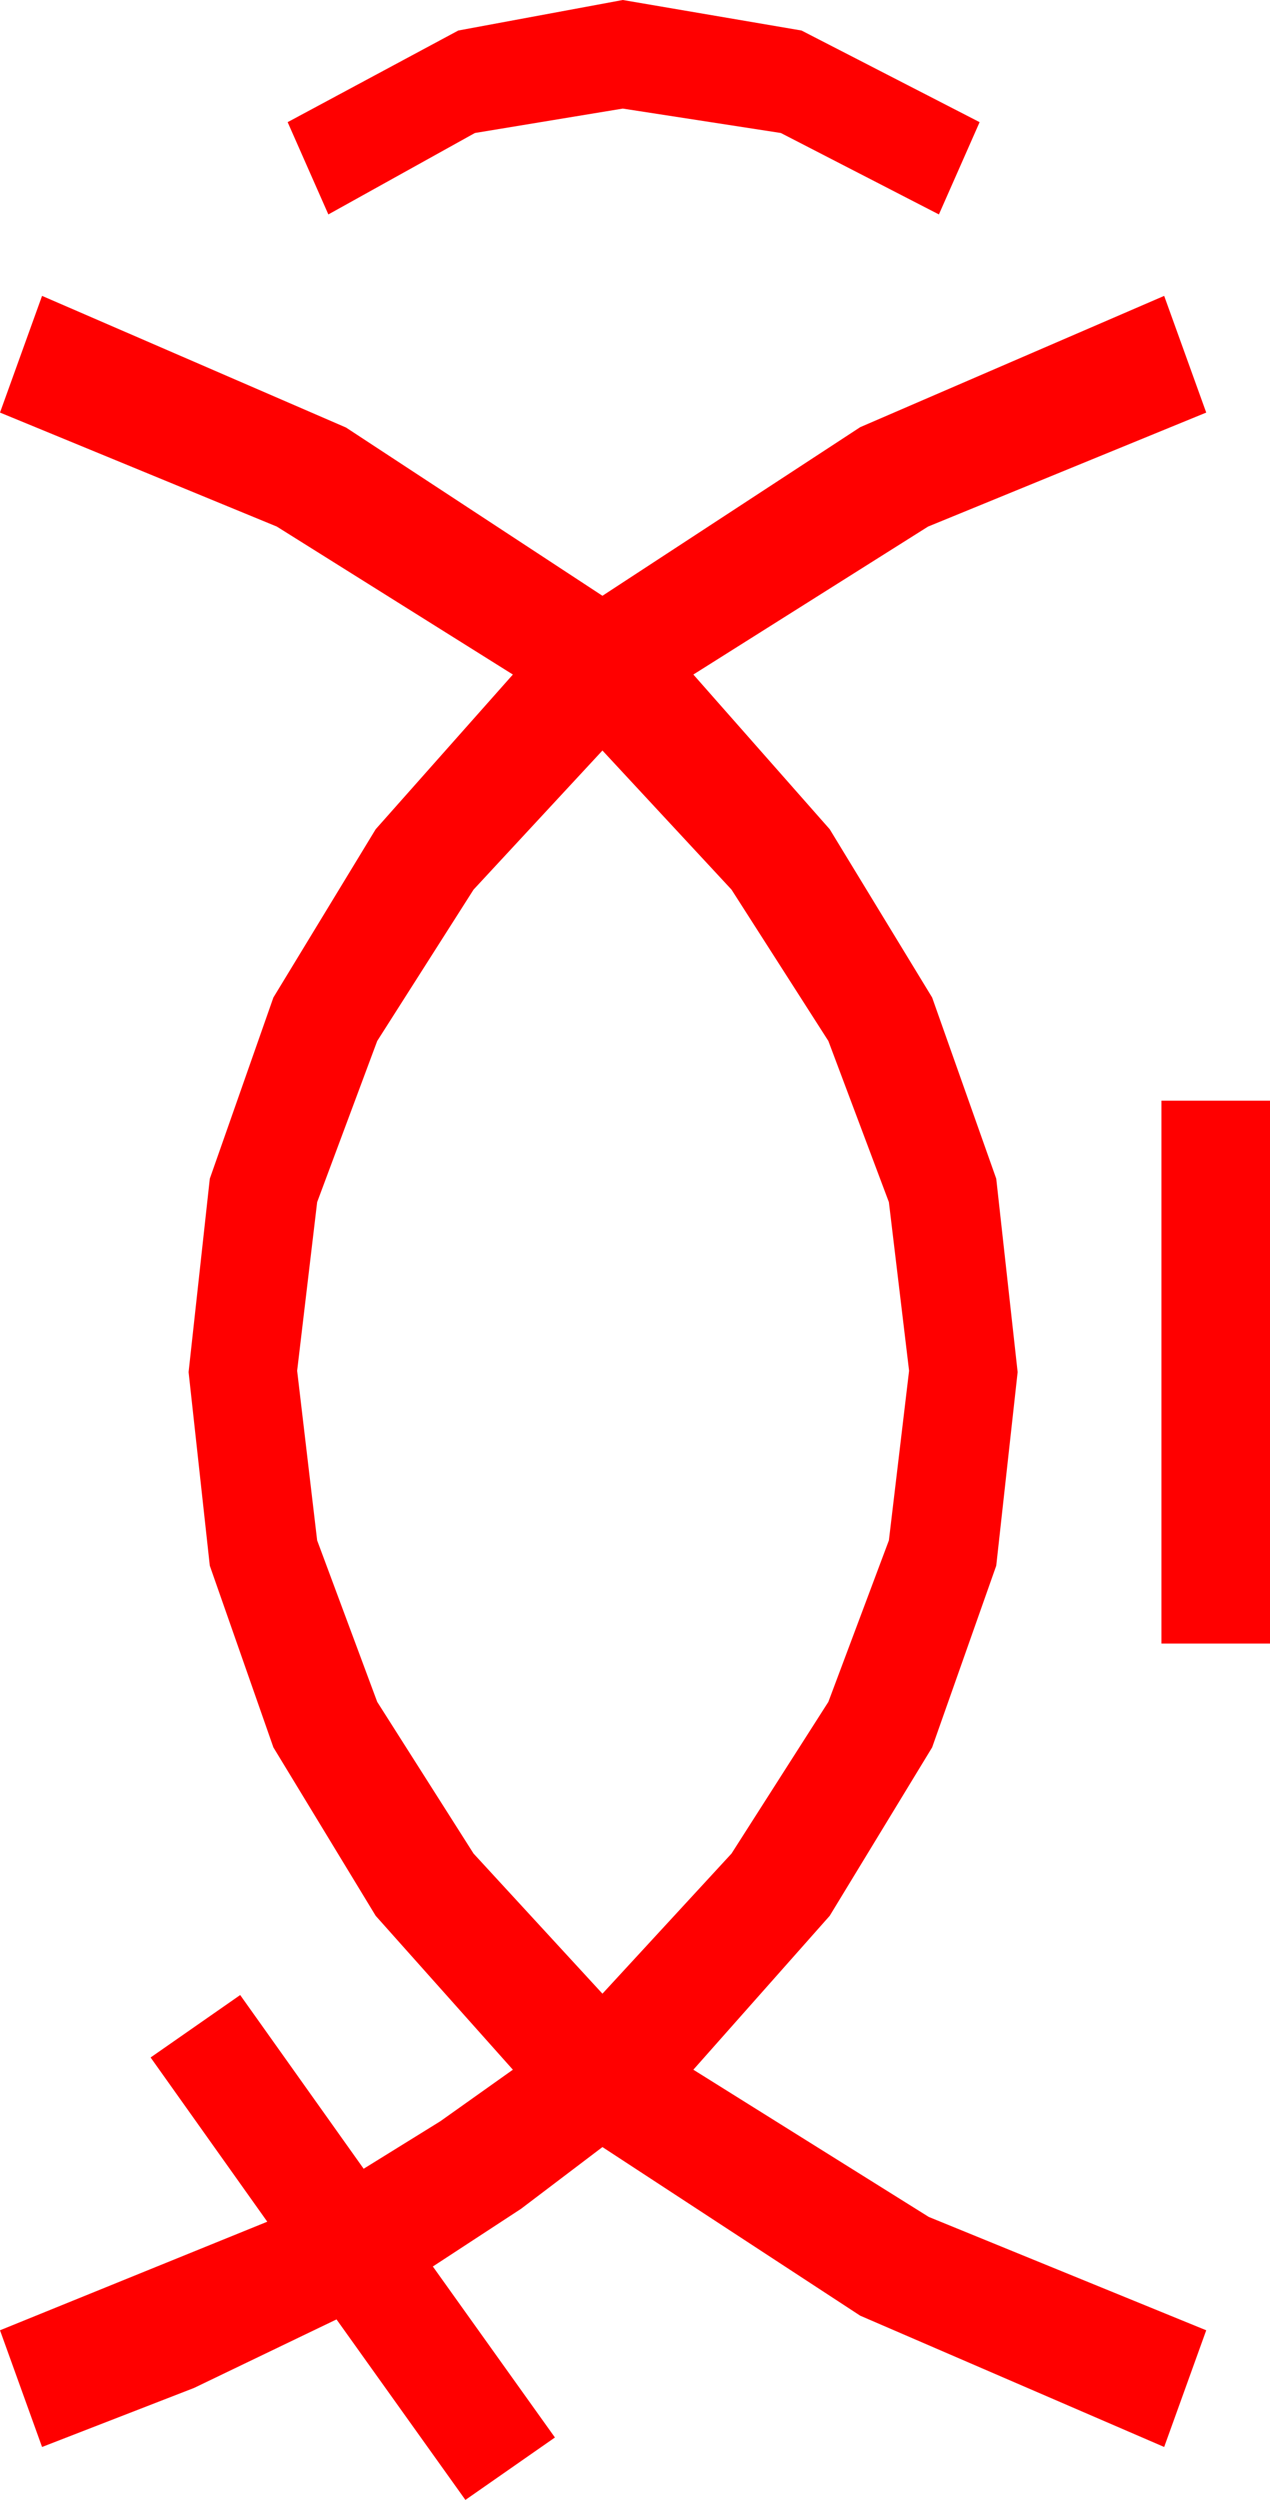 <?xml version="1.0" encoding="utf-8"?>
<!DOCTYPE svg PUBLIC "-//W3C//DTD SVG 1.1//EN" "http://www.w3.org/Graphics/SVG/1.1/DTD/svg11.dtd">
<svg width="27.422" height="53.965" xmlns="http://www.w3.org/2000/svg" xmlns:xlink="http://www.w3.org/1999/xlink" xmlns:xml="http://www.w3.org/XML/1998/namespace" version="1.1">
  <g>
    <g>
      <path style="fill:#FF0000;fill-opacity:1" d="M25.078,23.76L27.422,23.76 27.422,35.479 25.078,35.479 25.078,23.76z M13.008,16.201L10.225,19.204 8.145,22.471 6.848,25.95 6.416,29.59 6.848,33.252 8.145,36.738 10.225,40.012 13.008,43.037 15.795,40.012 17.886,36.738 19.193,33.252 19.629,29.59 19.193,25.95 17.886,22.471 15.795,19.204 13.008,16.201z M0.908,6.387L7.471,9.229 13.008,12.861 18.574,9.221 25.137,6.387 26.045,8.906 20.039,11.367 14.971,14.561 17.915,17.9 20.127,21.533 21.511,25.444 21.973,29.619 21.511,33.798 20.127,37.72 17.915,41.356 14.971,44.678 20.054,47.856 26.045,50.303 25.137,52.822 18.574,49.988 13.008,46.348 11.25,47.681 9.346,48.926 11.982,52.617 10.049,53.965 7.266,50.068 4.189,51.548 0.908,52.822 0,50.303 5.771,47.959 3.252,44.414 5.186,43.066 7.852,46.816 9.507,45.791 11.074,44.678 8.112,41.356 5.903,37.72 4.53,33.798 4.072,29.619 4.53,25.444 5.903,21.533 8.112,17.9 11.074,14.561 5.977,11.367 0,8.906 0.908,6.387z M13.447,0L17.307,0.659 21.152,2.637 20.273,4.629 16.86,2.871 13.447,2.344 10.254,2.871 7.09,4.629 6.211,2.637 9.895,0.659 13.447,0z" />
    </g>
  </g>
</svg>